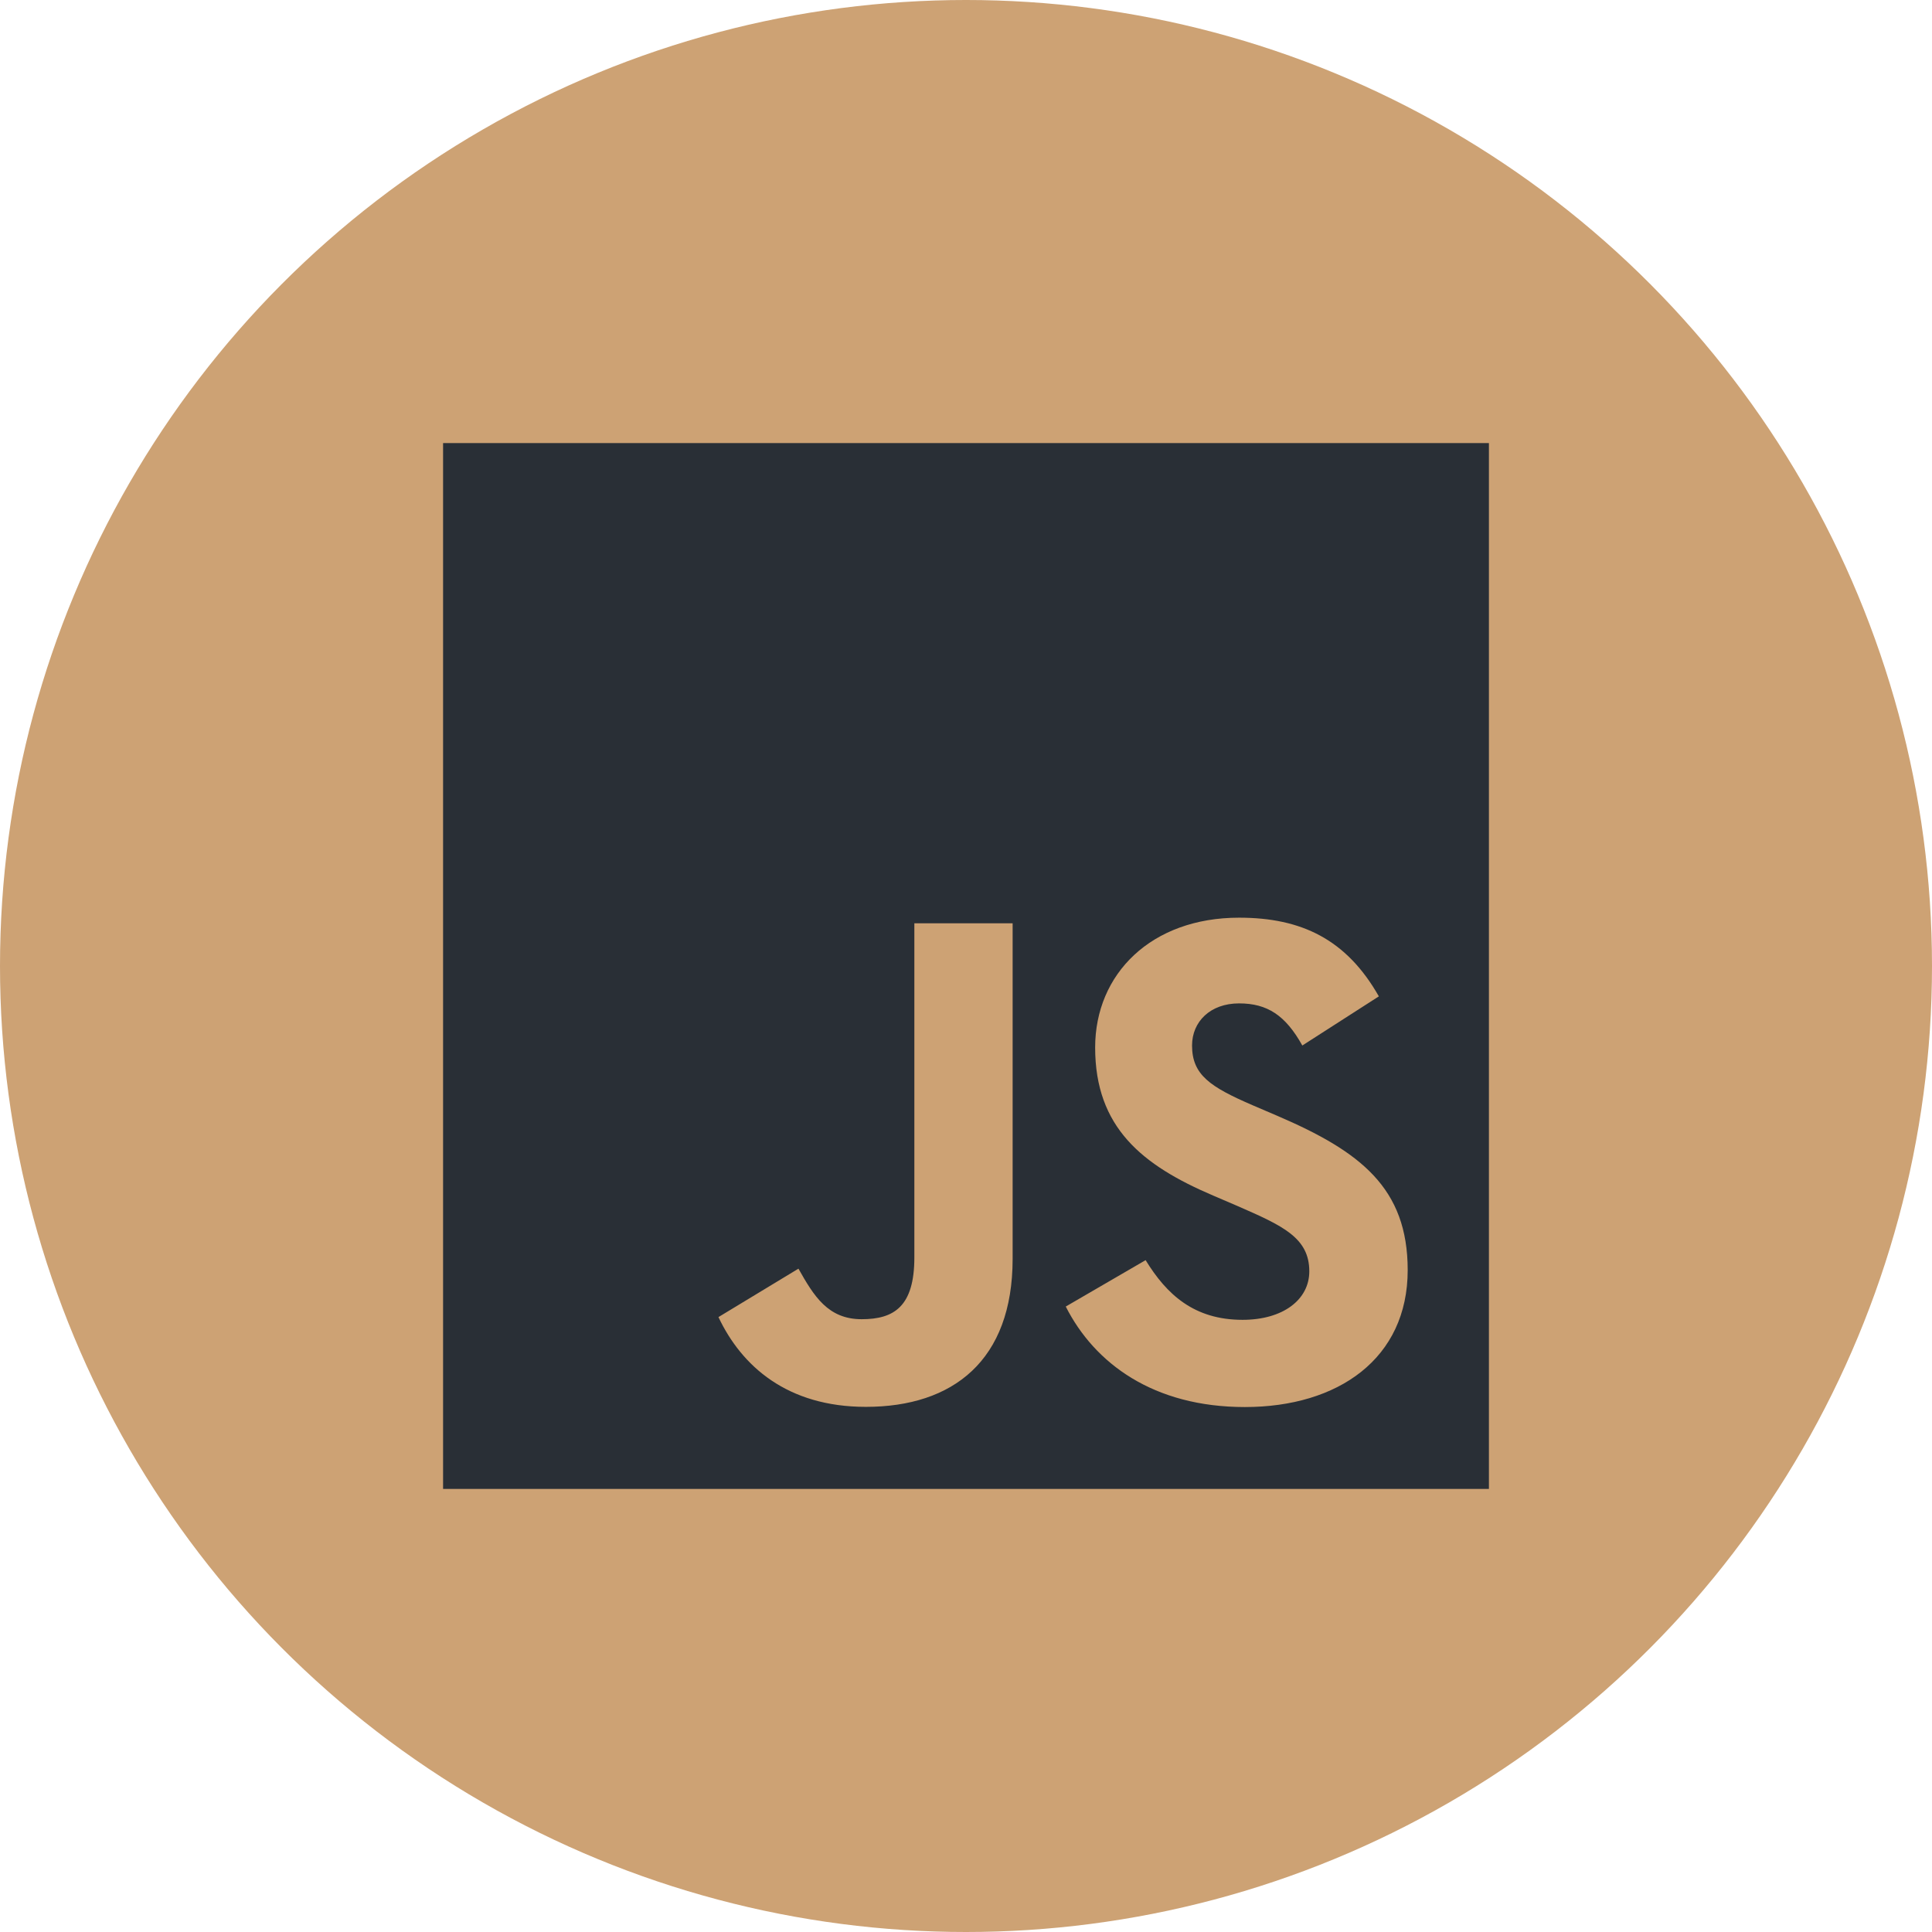 <!-- icon666.com - MILLIONS vector ICONS FREE --><svg id="Capa_1" enable-background="new 0 0 512 512" viewBox="0 0 512 512" xmlns="http://www.w3.org/2000/svg"><g><circle cx="256" cy="256" r="256" fill="#000000" style="fill: rgb(205, 162, 116);"></circle><g><path d="m117.421 117.421h277.158v277.158h-277.158z" fill="#fff" style="fill: rgb(41, 47, 54);"></path><path d="m303.601 333.952c5.583 9.115 12.846 15.816 25.692 15.816 10.792 0 17.685-5.394 17.685-12.846 0-8.931-7.083-12.094-18.961-17.289l-6.511-2.794c-18.794-8.007-31.279-18.037-31.279-39.242 0-19.533 14.883-34.403 38.142-34.403 16.559 0 28.464 5.763 37.042 20.853l-20.281 13.022c-4.465-8.007-9.283-11.161-16.761-11.161-7.628 0-12.463 4.839-12.463 11.161 0 7.813 4.839 10.976 16.014 15.816l6.511 2.789c22.129 9.489 34.623 19.163 34.623 40.914 0 23.448-18.42 36.294-43.157 36.294-24.188 0-39.814-11.526-47.46-26.634zm-92.003 2.257c4.091 7.259 7.813 13.396 16.761 13.396 8.557 0 13.955-3.348 13.955-16.366v-88.558h26.044v88.91c0 26.968-15.811 39.242-38.89 39.242-20.853 0-32.929-10.792-39.07-23.789z" fill="#000000" style="fill: rgb(205, 162, 116);"></path></g></g></svg>